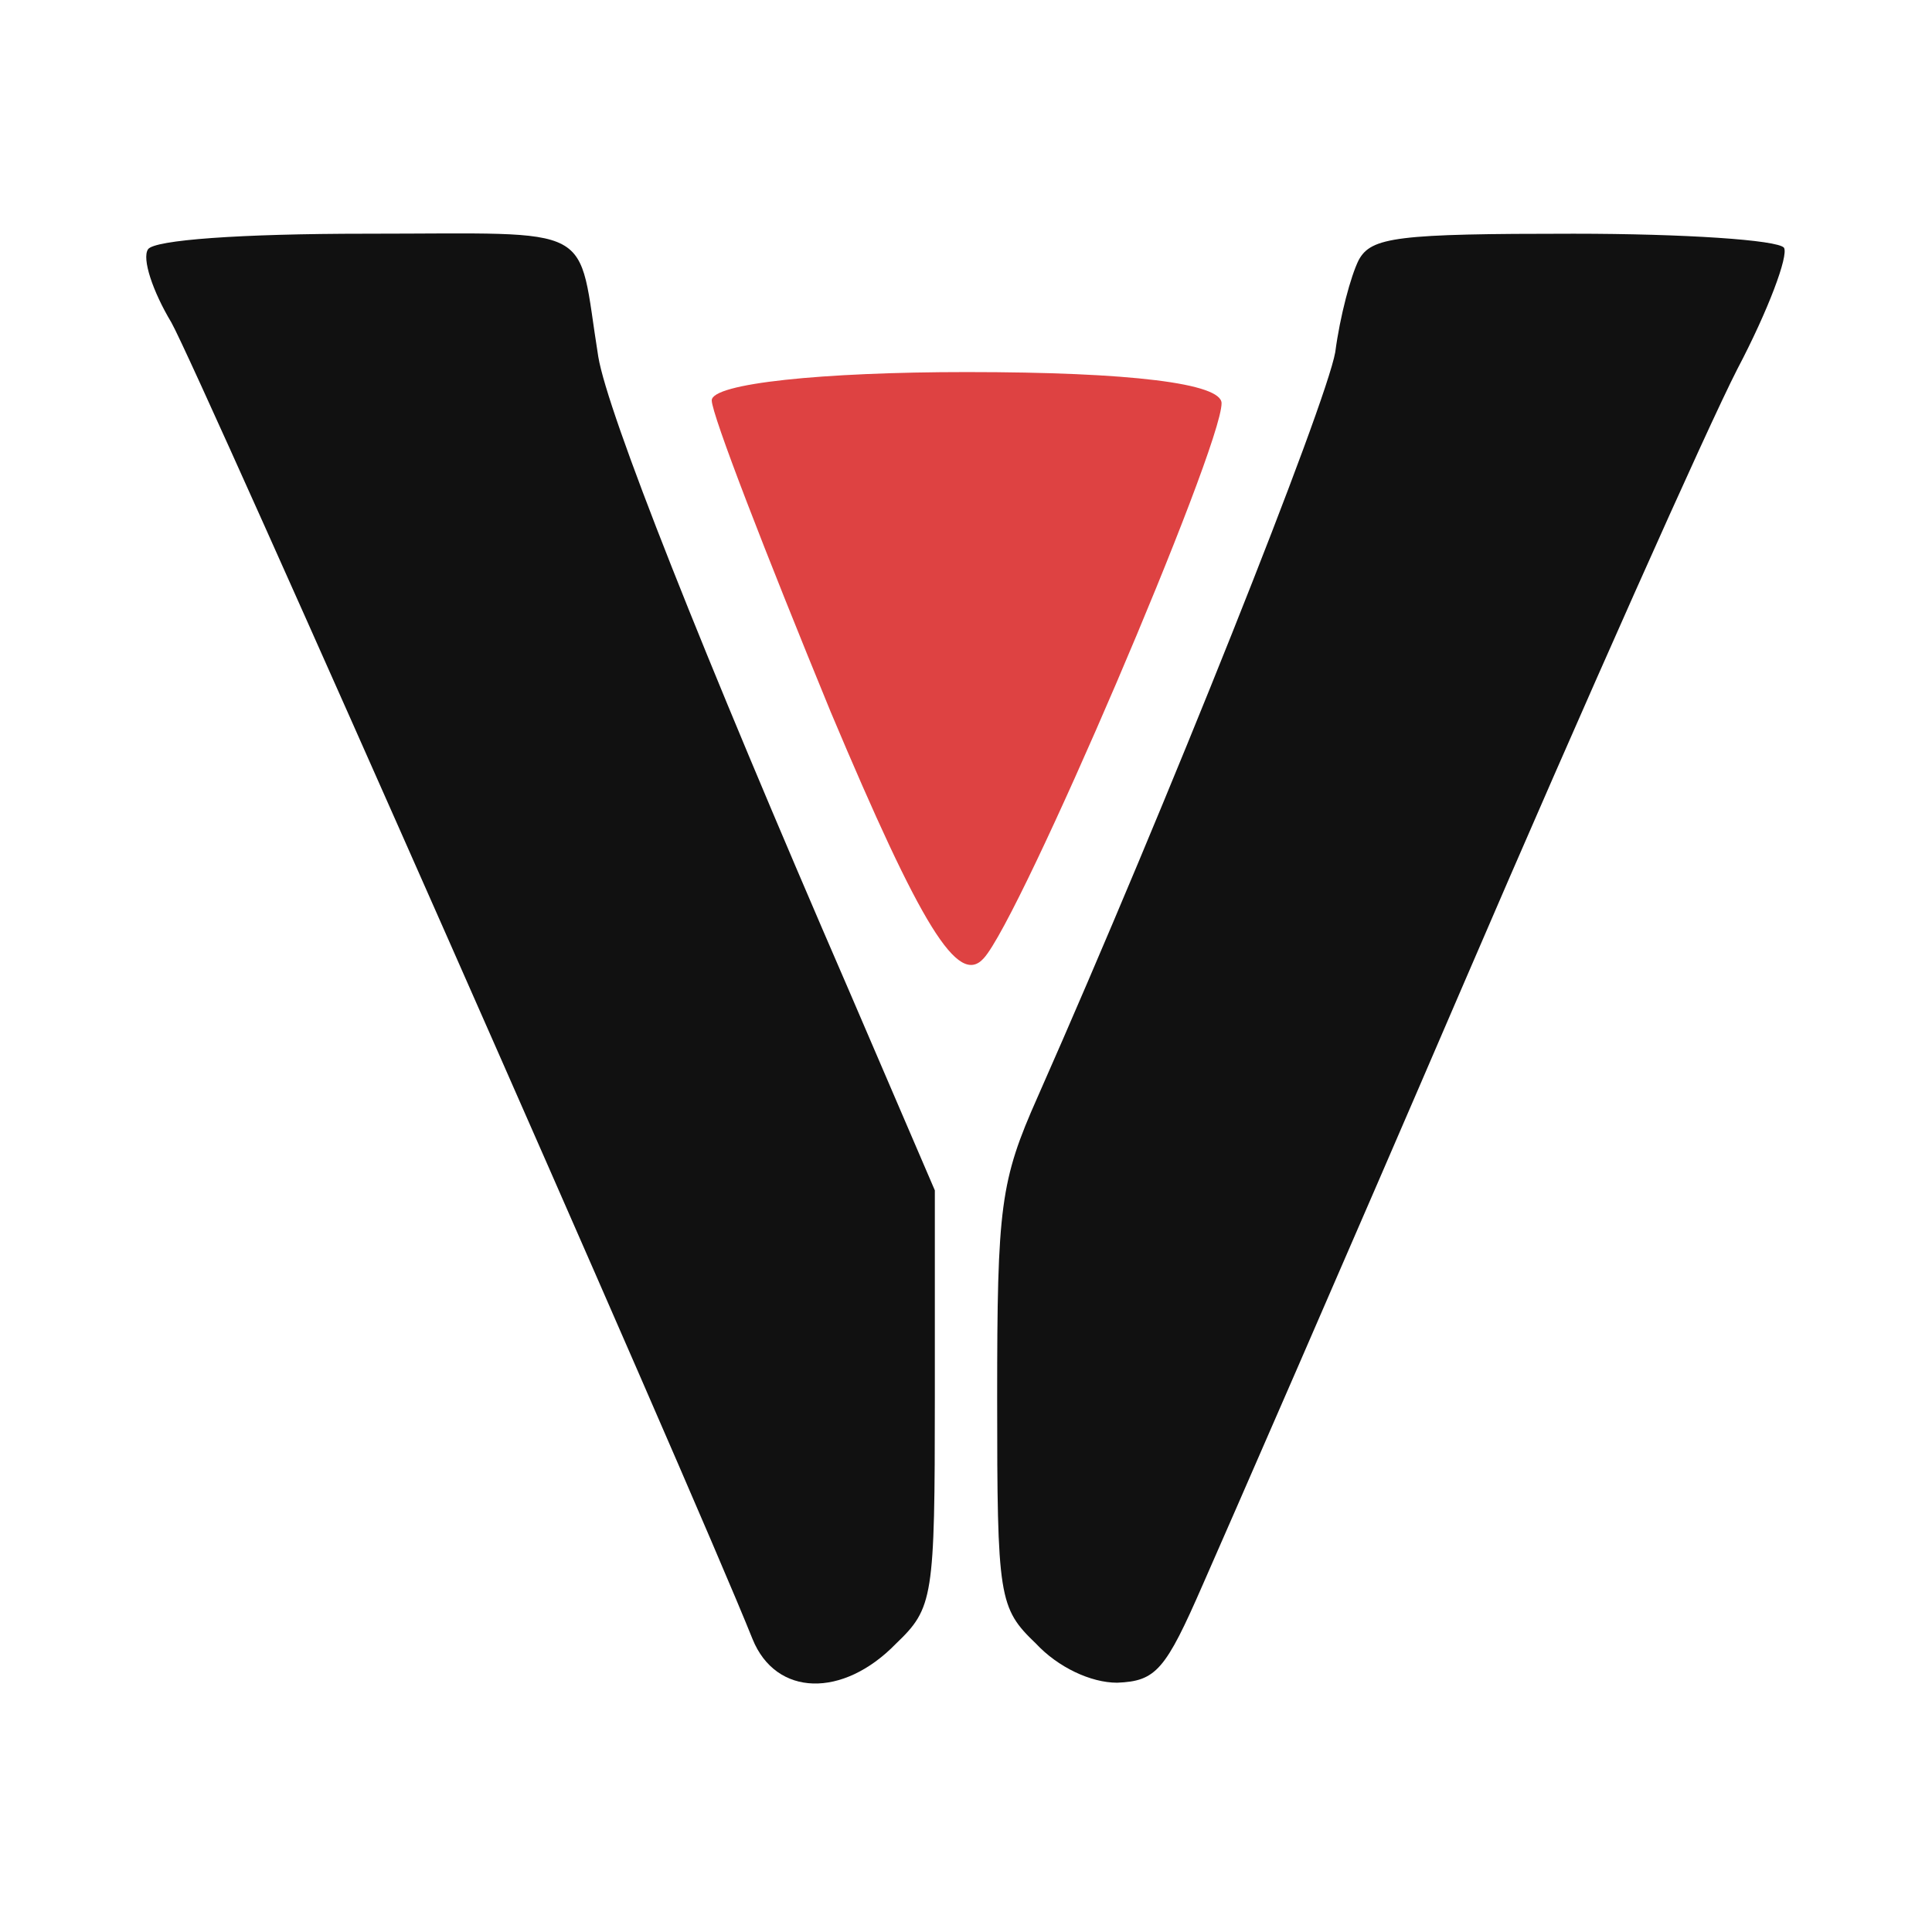 <svg version="1.0" width="31" height="31" viewBox="0 0 124 96" preserveAspectRatio="xMidYMid meet" xmlns="http://www.w3.org/2000/svg">
  <g transform="translate(0,96) scale(0.1,-0.1)" fill="#111111" stroke="none">
    <path d="M95 940 c-4 -6 3 -27 15 -47 17 -30 333 -745 373 -845 15 -37 58 -38 92 -3 24 23 25 29 25 158 l0 133 -55 128 c-95 219 -155 371 -161 407 -14 87 2 79 -149 79 -81 0 -136 -4 -140 -10z"/>
    <path d="M872 933 c-5 -10 -12 -36 -15 -59 -6 -34 -107 -288 -191 -478 -24 -54 -26 -70 -26 -193 0 -129 1 -135 25 -158 14 -15 35 -25 52 -25 25 1 31 8 55 63 15 34 91 208 168 387 77 179 156 356 175 393 20 38 33 73 30 78 -4 5 -64 9 -135 9 -113 0 -130 -2 -138 -17z"/>
    <path d="M 456.815 843.021 C 456.815 833.934 491.355 744.856 533.166 643.057 C 591.336 504.9 614.969 466.725 631.33 484.903 C 654.962 510.353 784.03 812.118 784.03 841.204 C 784.03 853.929 725.858 861.2 620.424 861.2 C 527.712 861.2 456.815 853.929 456.815 843.021 Z" style="transform-box: fill-box; transform-origin: 50% 50%;" fill="#de4242"/>
  </g>
</svg>
